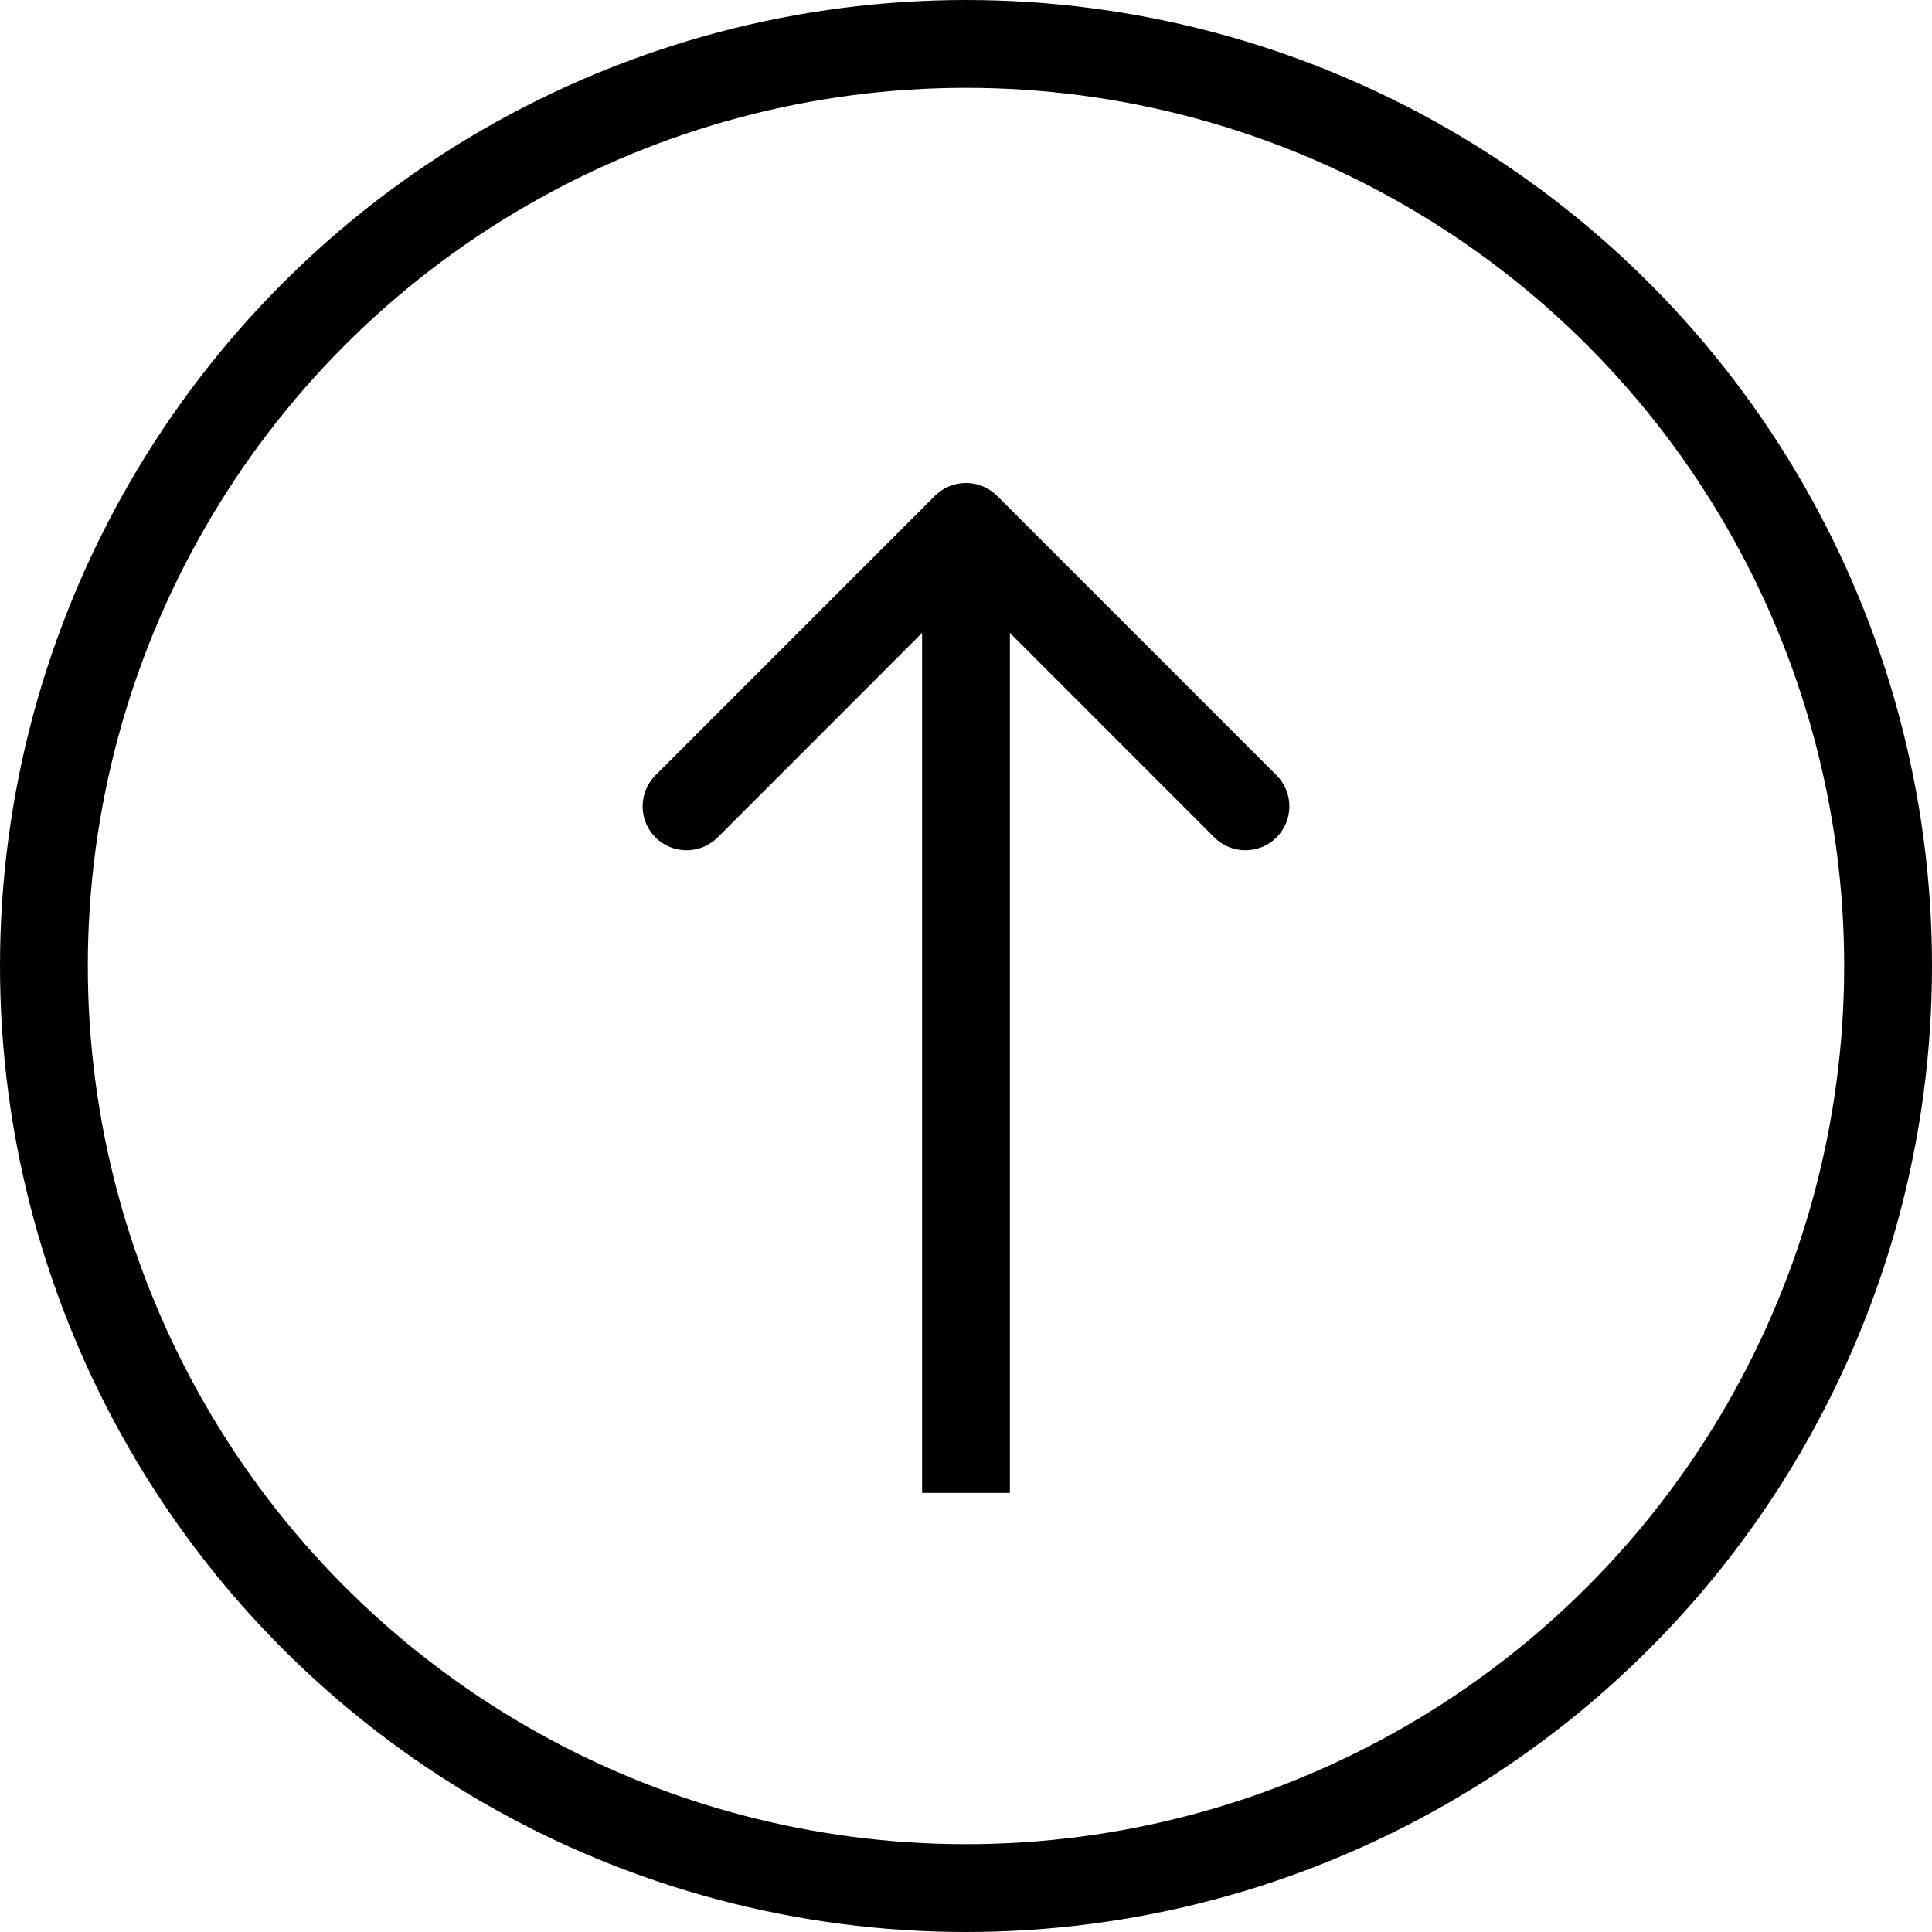 <svg width="22" height="22" viewBox="0 0 22 22" fill="none" xmlns="http://www.w3.org/2000/svg">
<circle cx="11" cy="11" r="10.5" transform="rotate(180 11 11)" stroke="black"/>
<path d="M11.354 5.646C11.158 5.451 10.842 5.451 10.646 5.646L7.464 8.828C7.269 9.024 7.269 9.34 7.464 9.536C7.66 9.731 7.976 9.731 8.172 9.536L11 6.707L13.828 9.536C14.024 9.731 14.34 9.731 14.536 9.536C14.731 9.34 14.731 9.024 14.536 8.828L11.354 5.646ZM11.5 17L11.5 6L10.5 6L10.5 17L11.5 17Z" fill="black"/>
</svg>

